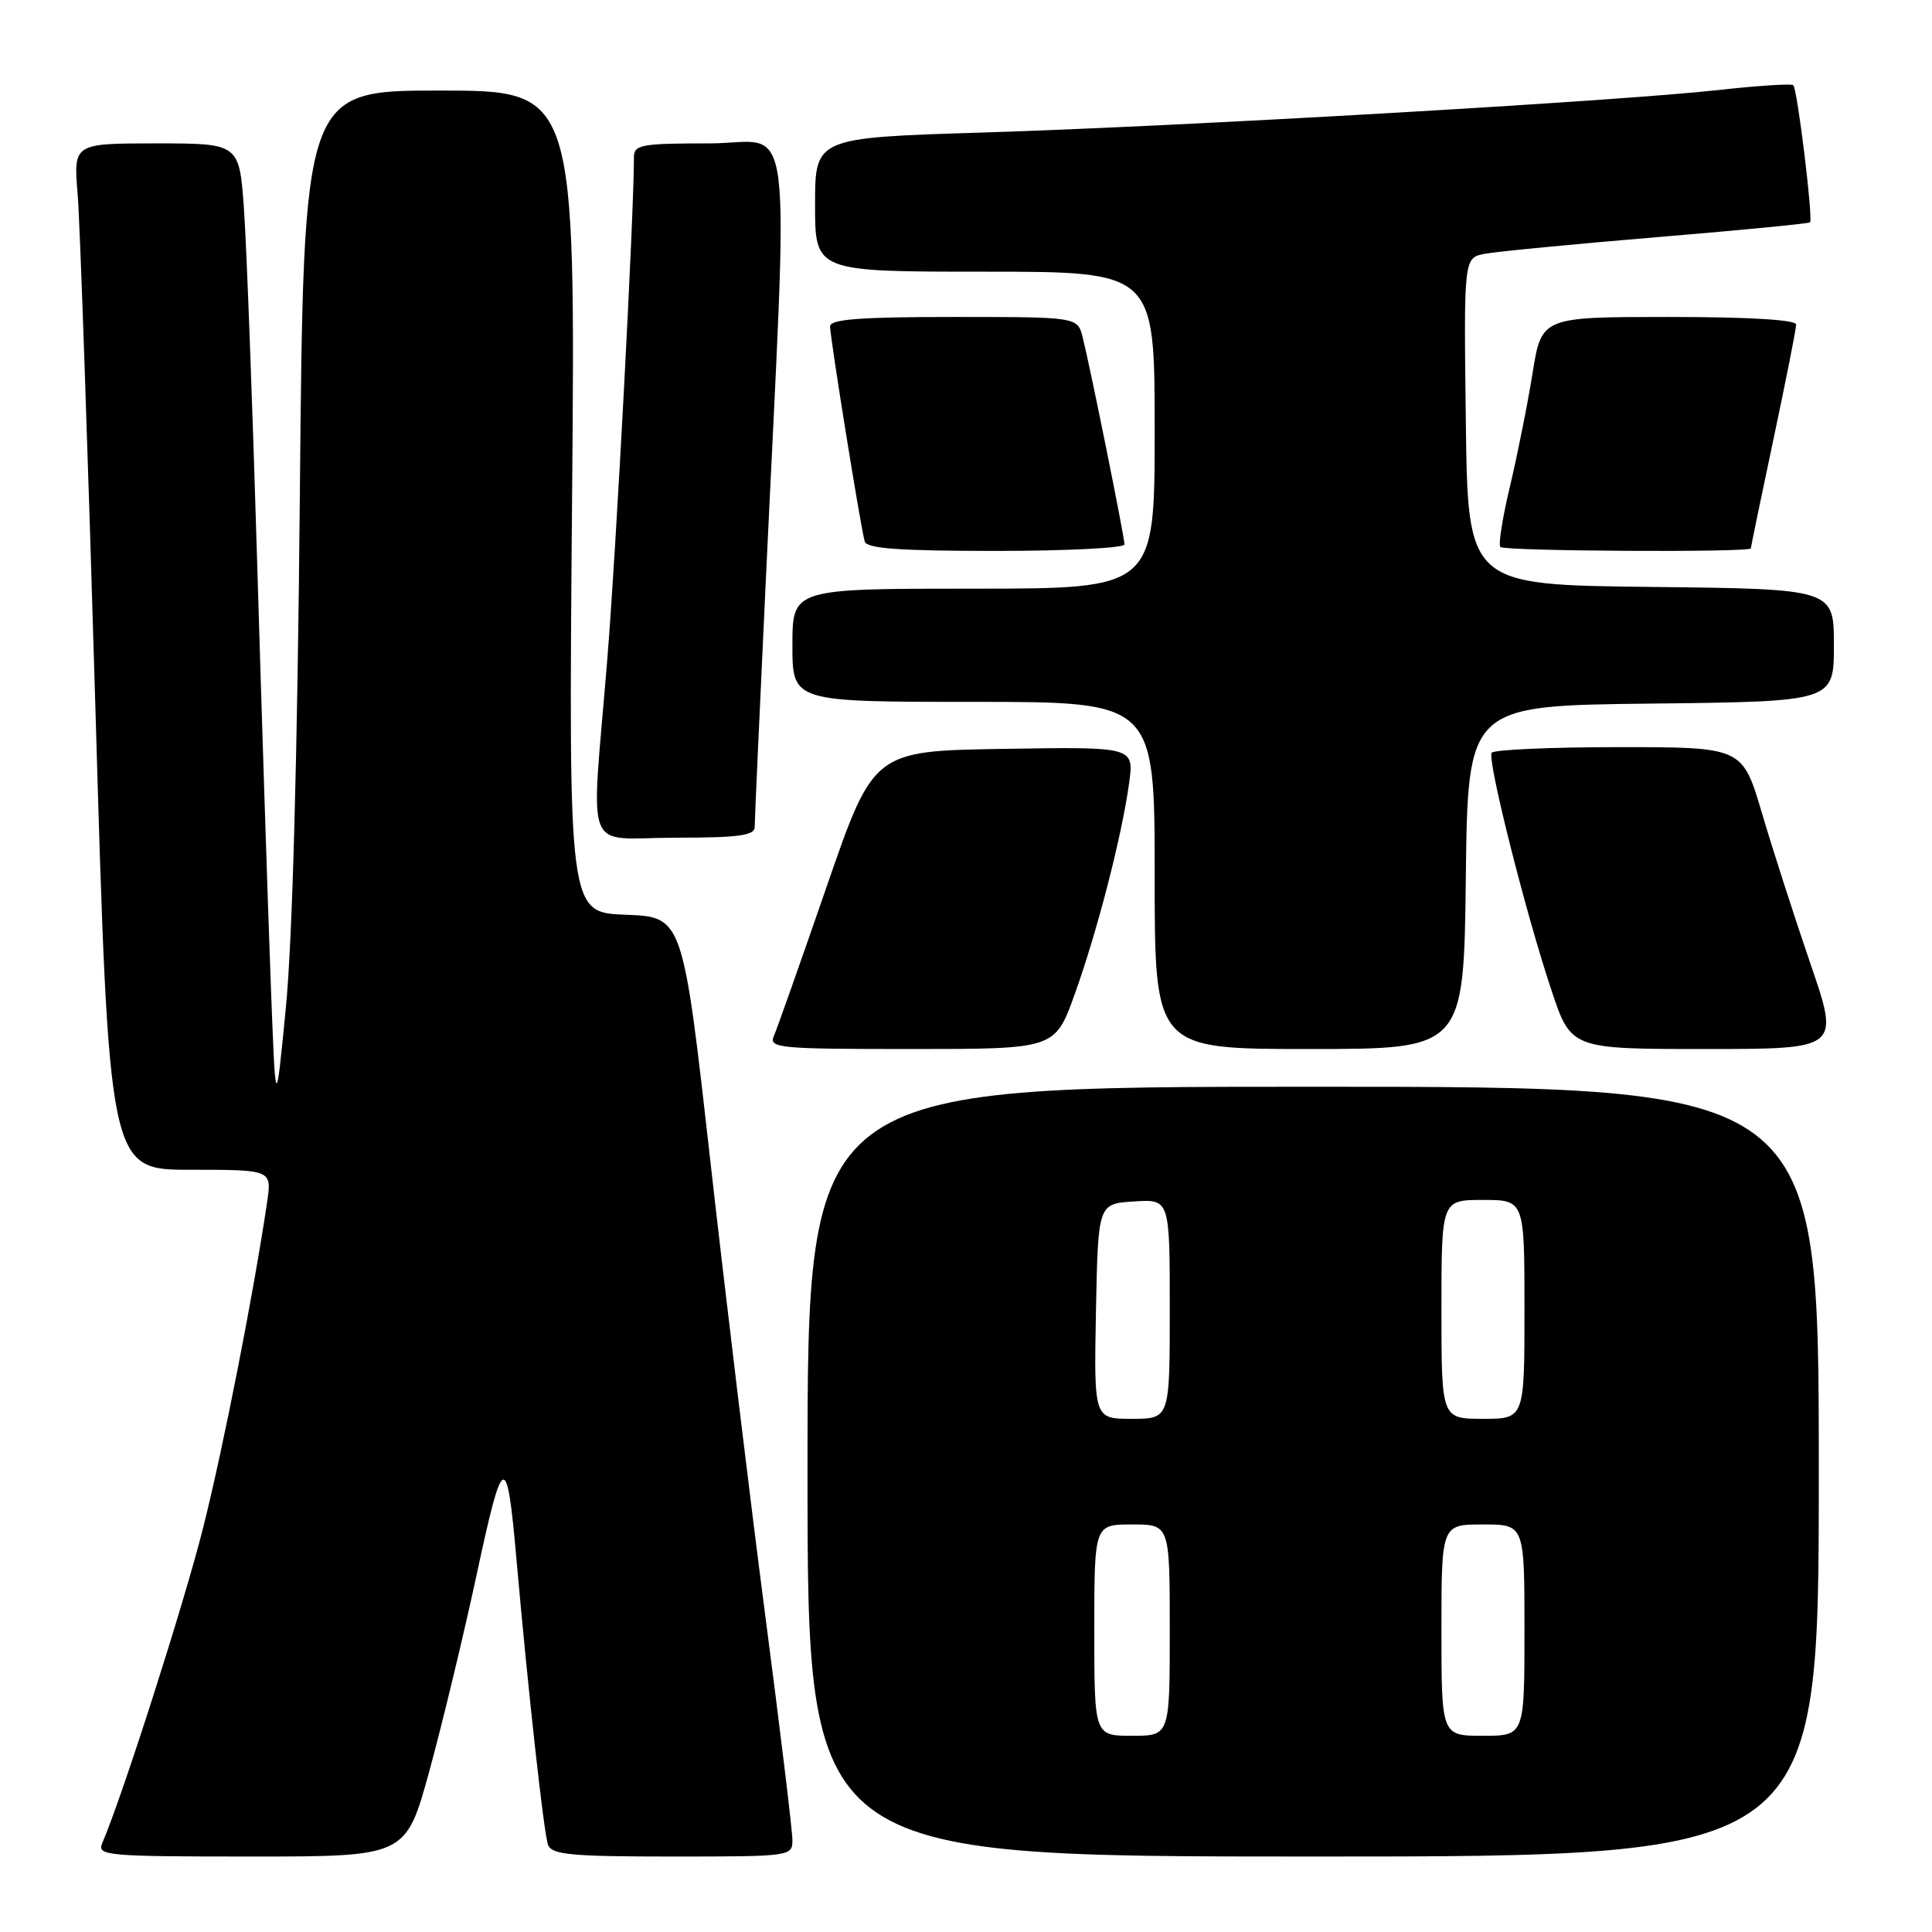 <?xml version="1.0" encoding="UTF-8" standalone="no"?>
<!DOCTYPE svg PUBLIC "-//W3C//DTD SVG 1.1//EN" "http://www.w3.org/Graphics/SVG/1.1/DTD/svg11.dtd" >
<svg xmlns="http://www.w3.org/2000/svg" xmlns:xlink="http://www.w3.org/1999/xlink" version="1.1" viewBox="0 0 256 256">
 <g >
 <path fill="currentColor"
d=" M 56.87 234.75 C 58.57 228.56 61.41 216.77 63.18 208.55 C 66.66 192.34 67.16 192.15 68.43 206.57 C 70.00 224.34 72.07 243.01 72.62 244.46 C 73.12 245.76 75.71 246.00 89.11 246.00 C 104.80 246.00 105.00 245.97 105.00 243.81 C 105.00 242.60 103.38 229.21 101.40 214.06 C 99.42 198.90 96.16 171.88 94.14 154.00 C 90.48 121.50 90.48 121.50 82.91 121.21 C 75.34 120.92 75.34 120.92 75.80 66.46 C 76.27 12.00 76.27 12.00 58.25 12.00 C 40.22 12.00 40.22 12.00 39.73 65.75 C 39.42 99.89 38.75 124.61 37.88 133.50 C 36.52 147.50 36.52 147.50 35.85 129.50 C 35.48 119.60 34.67 94.62 34.06 74.00 C 33.45 53.38 32.67 32.56 32.33 27.75 C 31.71 19.00 31.71 19.00 20.72 19.00 C 9.73 19.00 9.73 19.00 10.29 25.75 C 10.60 29.46 11.65 60.06 12.64 93.75 C 14.43 155.00 14.43 155.00 25.22 155.00 C 36.02 155.00 36.02 155.00 35.40 159.25 C 33.63 171.24 29.59 191.85 26.90 202.50 C 24.37 212.54 16.23 237.98 13.54 244.25 C 12.84 245.88 14.14 246.00 33.28 246.00 C 53.77 246.00 53.77 246.00 56.87 234.75 Z  M 241.00 195.00 C 241.00 144.00 241.00 144.00 174.00 144.00 C 107.00 144.00 107.00 144.00 107.00 195.00 C 107.00 246.00 107.00 246.00 174.00 246.00 C 241.00 246.00 241.00 246.00 241.00 195.00 Z  M 142.40 131.75 C 145.39 123.44 148.67 110.70 149.62 103.73 C 150.26 98.95 150.26 98.95 133.01 99.23 C 115.75 99.50 115.75 99.50 109.53 117.50 C 106.11 127.40 102.97 136.29 102.55 137.25 C 101.84 138.88 103.07 139.00 120.79 139.00 C 139.80 139.00 139.80 139.00 142.40 131.75 Z  M 194.23 116.25 C 194.50 93.50 194.50 93.50 218.75 93.23 C 243.00 92.96 243.00 92.96 243.00 85.50 C 243.00 78.04 243.00 78.04 218.75 77.77 C 194.50 77.50 194.50 77.50 194.23 55.83 C 193.96 34.17 193.96 34.17 196.73 33.63 C 198.25 33.34 208.50 32.35 219.50 31.43 C 230.50 30.52 239.65 29.63 239.84 29.46 C 240.27 29.07 238.17 11.84 237.62 11.29 C 237.39 11.06 232.92 11.35 227.69 11.93 C 214.40 13.41 156.92 16.73 130.25 17.56 C 108.00 18.25 108.00 18.25 108.00 27.13 C 108.00 36.00 108.00 36.00 130.50 36.00 C 153.00 36.00 153.00 36.00 153.00 57.00 C 153.00 78.00 153.00 78.00 129.00 78.00 C 105.00 78.00 105.00 78.00 105.00 85.50 C 105.00 93.00 105.00 93.00 129.00 93.00 C 153.00 93.00 153.00 93.00 153.00 116.00 C 153.00 139.00 153.00 139.00 173.48 139.00 C 193.96 139.00 193.96 139.00 194.23 116.25 Z  M 239.91 127.75 C 237.79 121.56 234.89 112.56 233.47 107.75 C 230.88 99.00 230.88 99.00 214.50 99.00 C 205.49 99.00 197.91 99.34 197.65 99.75 C 197.06 100.71 202.13 120.89 205.55 131.14 C 208.16 139.00 208.16 139.00 225.97 139.00 C 243.77 139.00 243.77 139.00 239.91 127.75 Z  M 100.00 109.59 C 100.00 108.82 100.64 94.53 101.43 77.84 C 104.52 12.10 105.39 19.00 94.01 19.00 C 84.94 19.00 84.00 19.17 84.00 20.85 C 84.00 28.58 81.65 72.91 80.46 87.48 C 78.30 114.03 77.14 111.00 89.50 111.00 C 97.86 111.00 100.00 110.71 100.00 109.59 Z  M 149.00 72.14 C 149.00 71.15 144.48 48.75 143.46 44.69 C 142.78 42.00 142.78 42.00 126.39 42.00 C 113.95 42.00 110.00 42.30 109.99 43.25 C 109.98 44.67 114.03 69.83 114.58 71.75 C 114.85 72.69 119.20 73.00 131.97 73.00 C 141.34 73.00 149.00 72.61 149.00 72.14 Z  M 232.00 72.66 C 232.00 72.47 233.35 65.95 235.00 58.16 C 236.65 50.38 238.00 43.56 238.00 43.01 C 238.00 42.37 231.77 42.00 221.14 42.00 C 204.27 42.00 204.27 42.00 203.07 49.46 C 202.41 53.57 201.06 60.31 200.08 64.44 C 199.09 68.57 198.52 72.19 198.81 72.48 C 199.38 73.04 232.00 73.22 232.00 72.66 Z  M 145.00 216.00 C 145.00 202.00 145.00 202.00 150.00 202.00 C 155.00 202.00 155.00 202.00 155.00 216.00 C 155.00 230.00 155.00 230.00 150.00 230.00 C 145.00 230.00 145.00 230.00 145.00 216.00 Z  M 191.00 216.00 C 191.00 202.00 191.00 202.00 196.50 202.00 C 202.00 202.00 202.00 202.00 202.00 216.00 C 202.00 230.00 202.00 230.00 196.50 230.00 C 191.00 230.00 191.00 230.00 191.00 216.00 Z  M 145.22 173.75 C 145.50 159.50 145.50 159.50 150.25 159.20 C 155.00 158.89 155.00 158.89 155.00 173.45 C 155.00 188.00 155.00 188.00 149.97 188.00 C 144.95 188.00 144.95 188.00 145.22 173.75 Z  M 191.00 173.50 C 191.00 159.00 191.00 159.00 196.50 159.00 C 202.00 159.00 202.00 159.00 202.00 173.50 C 202.00 188.00 202.00 188.00 196.50 188.00 C 191.00 188.00 191.00 188.00 191.00 173.50 Z "/>
</g>
</svg>